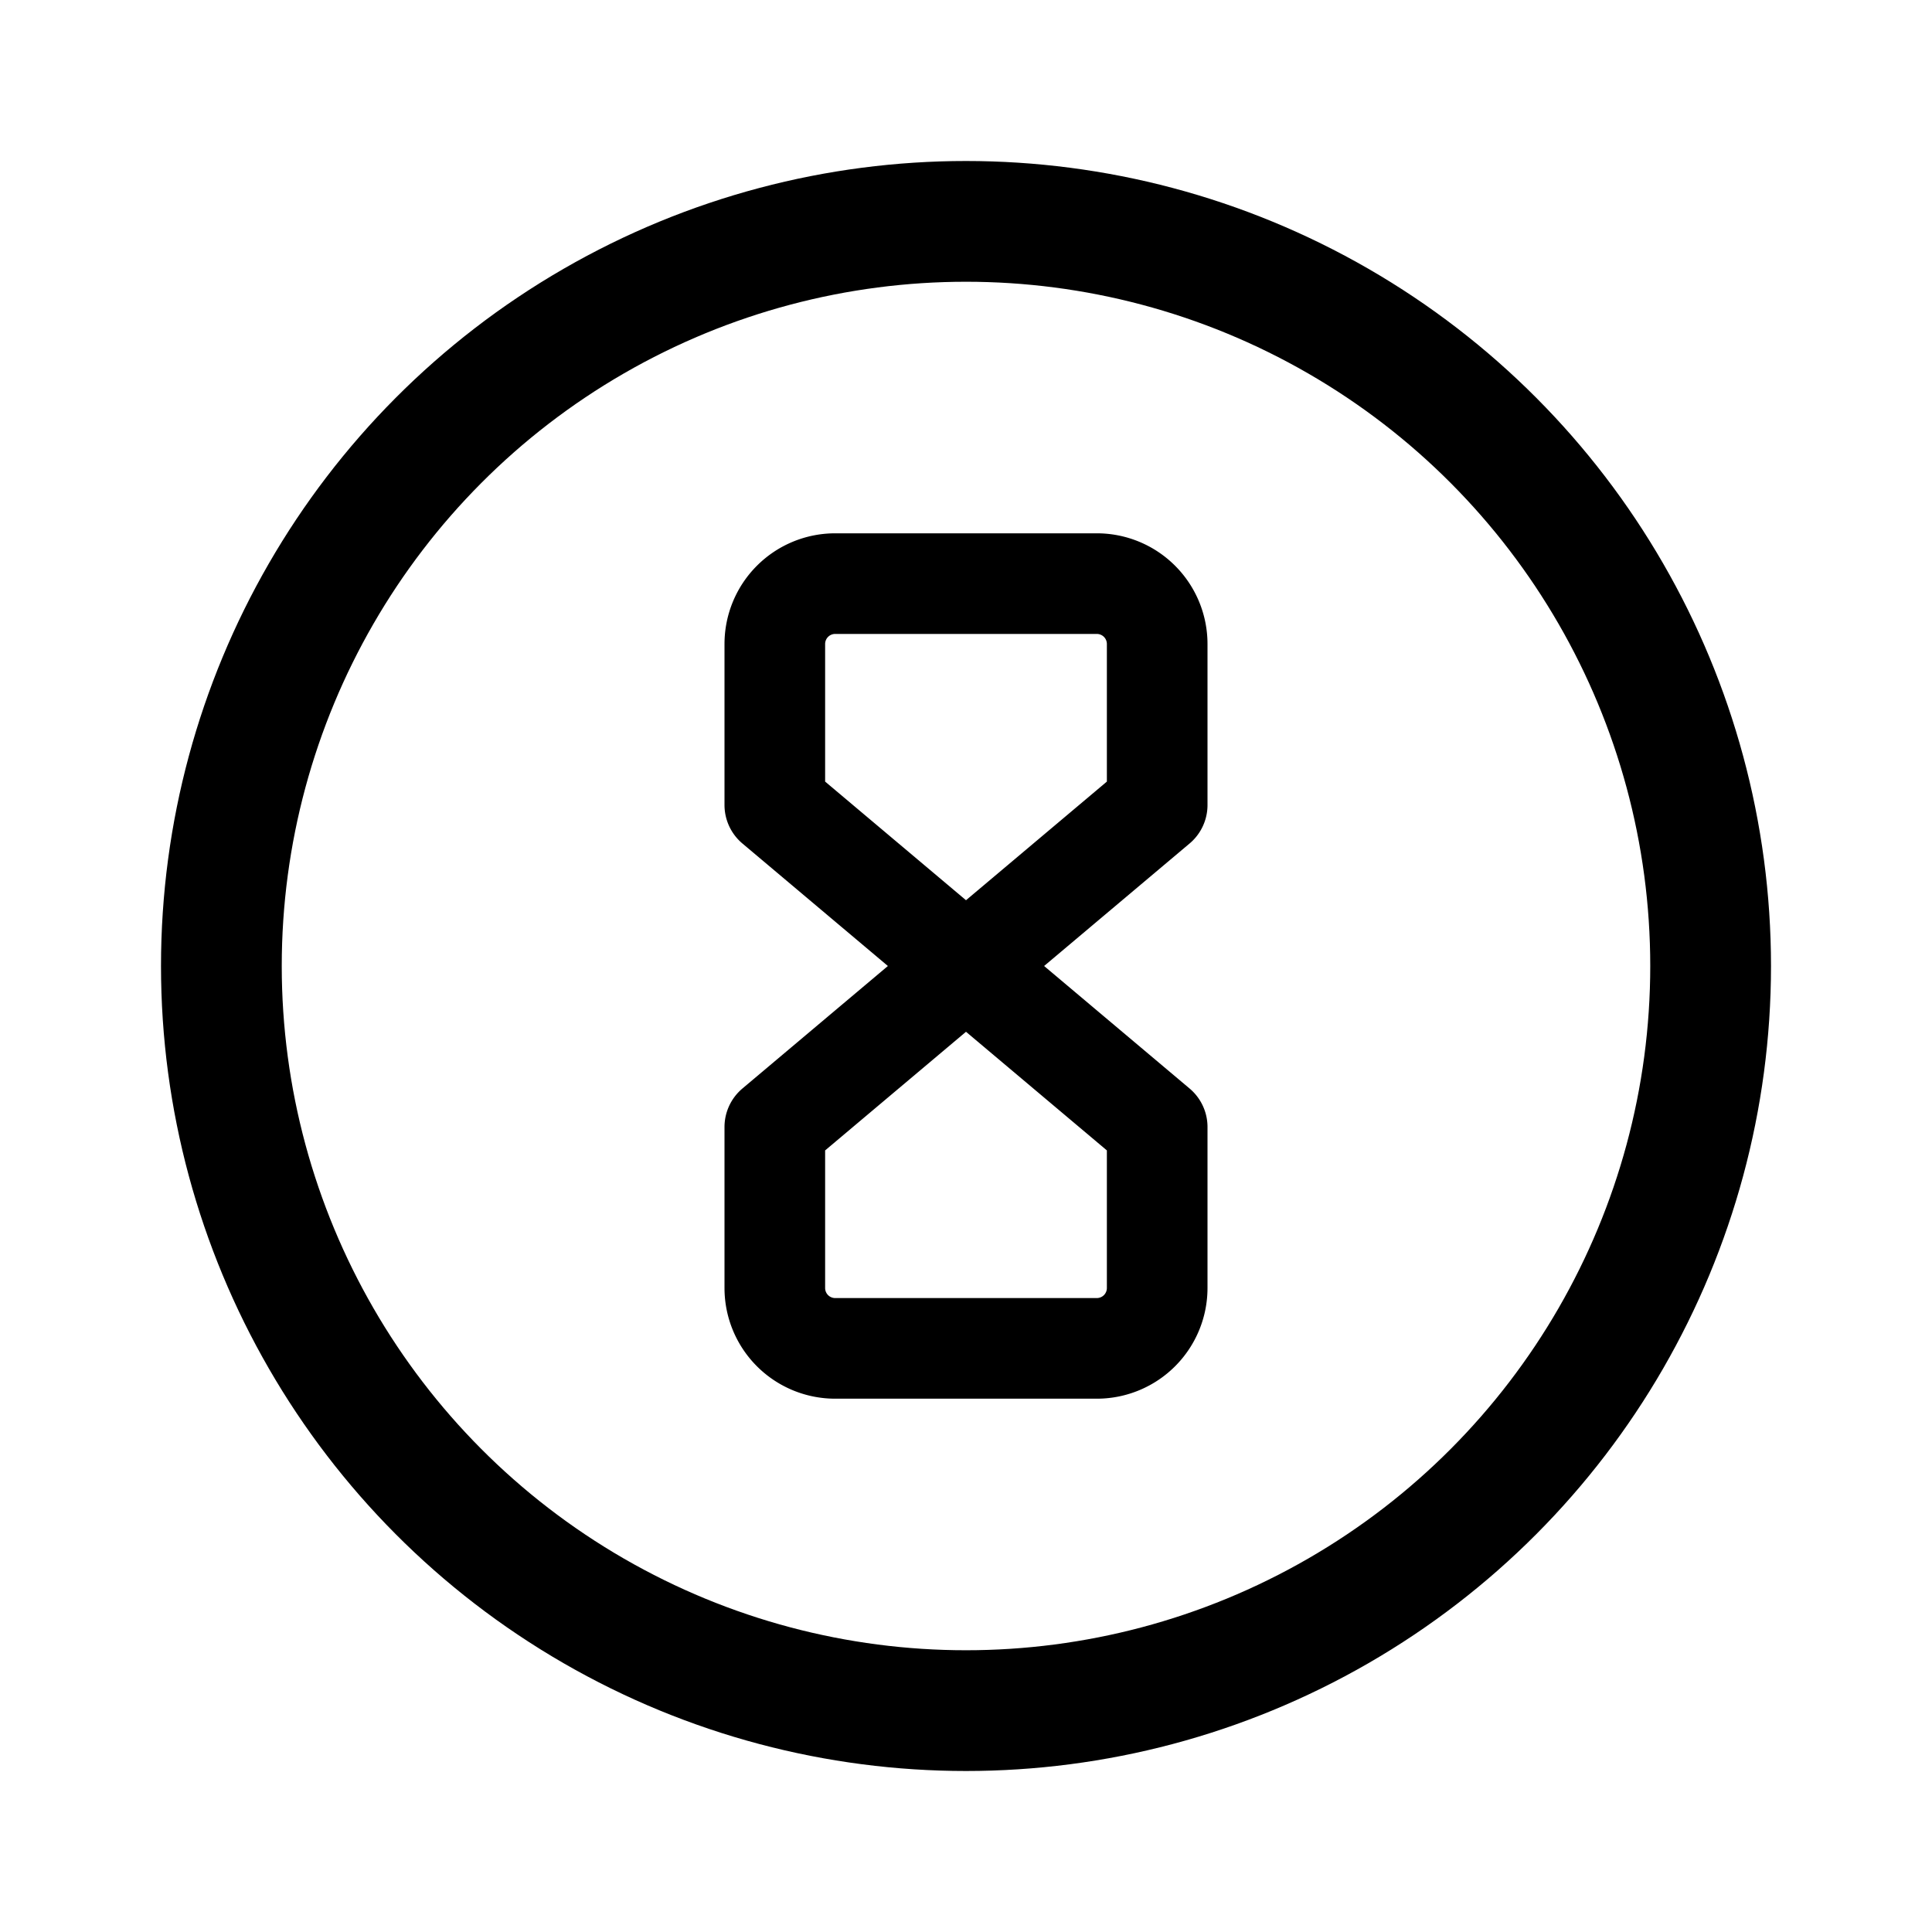 <svg xmlns="http://www.w3.org/2000/svg" width="192" height="192" fill="none" viewBox="0 0 192 192"><circle cx="96" cy="96" r="74" stroke="#000" stroke-linecap="round" stroke-linejoin="round" stroke-width="12"/><path stroke="#000" stroke-linejoin="round" stroke-width="10" d="M96 96 77 80V64a6 6 0 0 1 6-6h26a6 6 0 0 1 6 6v16zm0 0-19 16v16a6 6 0 0 0 6 6h26a6 6 0 0 0 6-6v-16z"/></svg>
